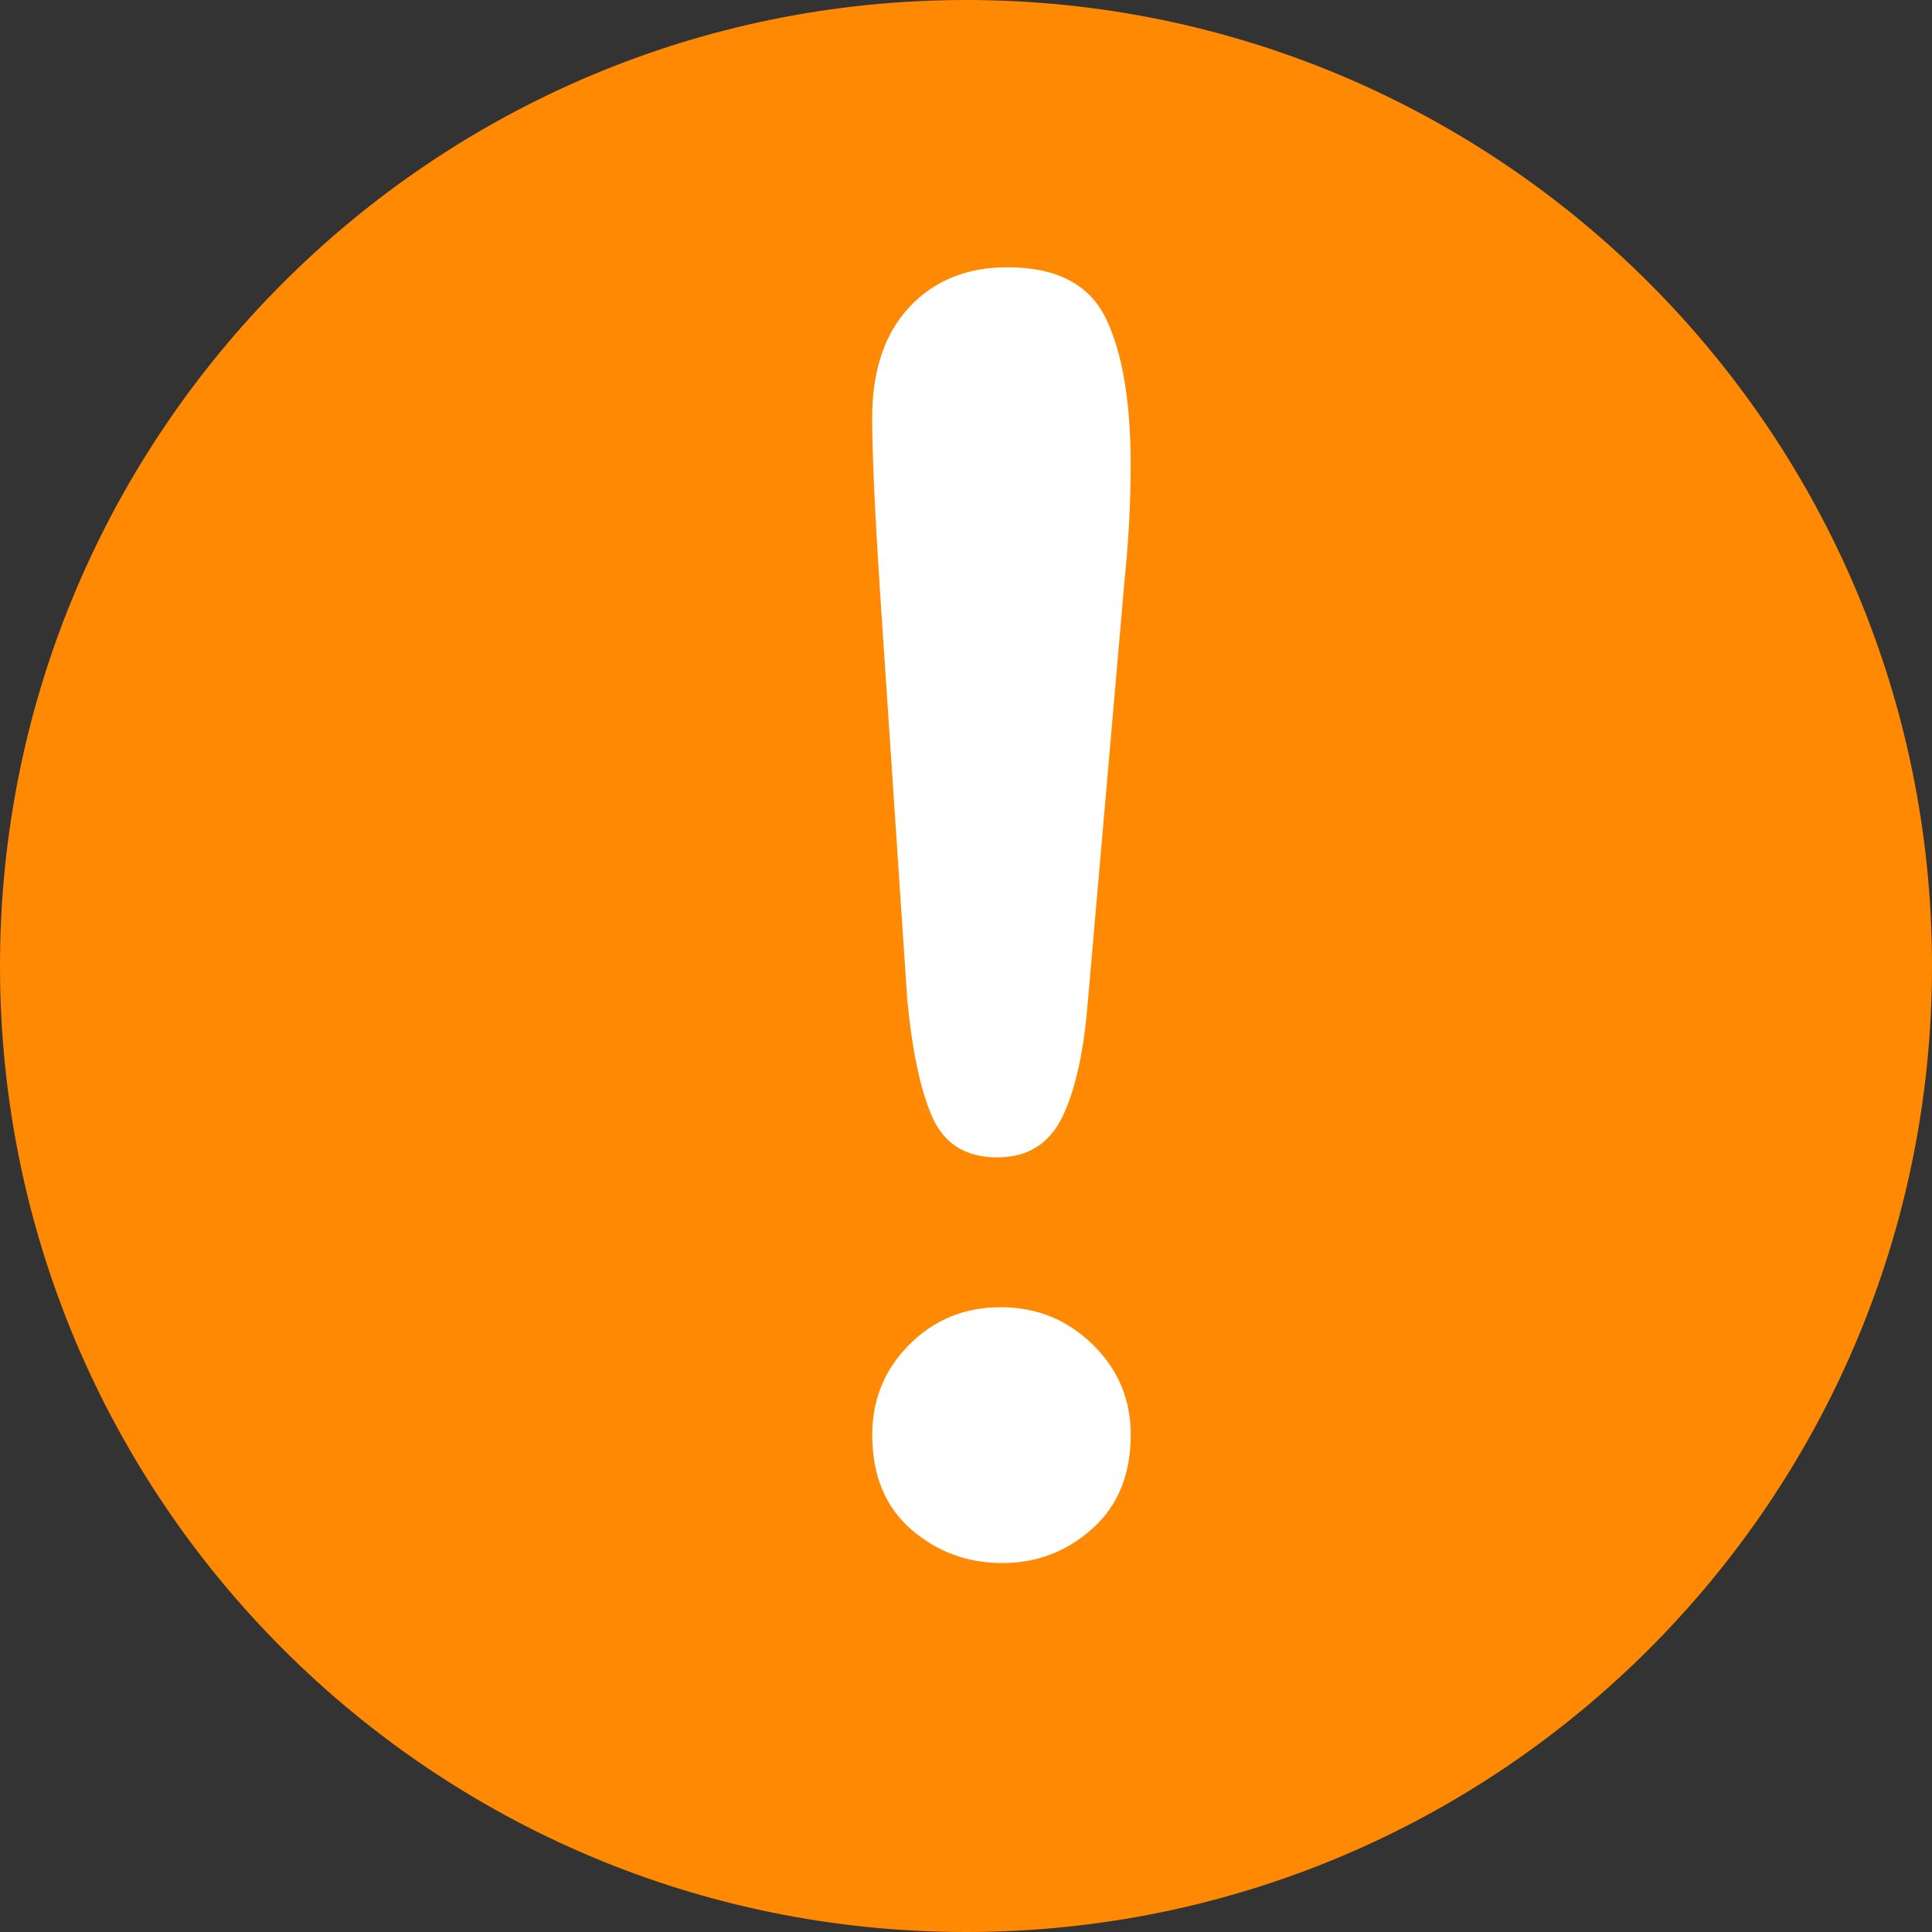 <?xml version="1.0" encoding="utf-8"?>
<!-- Generator: Adobe Illustrator 16.0.0, SVG Export Plug-In . SVG Version: 6.00 Build 0)  -->
<!DOCTYPE svg PUBLIC "-//W3C//DTD SVG 1.1//EN" "http://www.w3.org/Graphics/SVG/1.1/DTD/svg11.dtd">
<svg version="1.1" id="图层_1" xmlns="http://www.w3.org/2000/svg" xmlns:xlink="http://www.w3.org/1999/xlink" x="0px" y="0px"
	 width="30px" height="30px" viewBox="0 0 30 30" enable-background="new 0 0 30 30" xml:space="preserve">
<rect x="0" y="0" width="30" height="30" fill="#333333" stroke="none"/>
<path fill-rule="evenodd" clip-rule="evenodd" fill="#FF8903" d="M15,0c8.284,0,15,6.716,15,15s-6.716,15-15,15S0,23.284,0,15
	S6.716,0,15,0z"/>
<path fill="#FFFFFF" d="M14.487,17.368c0.186,0.402,0.519,0.604,0.997,0.604c0.47,0,0.807-0.209,1.01-0.624
	c0.203-0.418,0.337-1.016,0.398-1.795l0.571-6.552c0.062-0.603,0.094-1.196,0.094-1.781c0-0.992-0.13-1.752-0.387-2.279
	c-0.257-0.527-0.765-0.791-1.527-0.791c-0.629,0-1.136,0.206-1.522,0.618c-0.385,0.412-0.578,0.986-0.578,1.721
	c0,0.541,0.04,1.431,0.12,2.671l0.425,6.366C14.168,16.352,14.302,16.964,14.487,17.368z M16.96,23.739
	c0.397-0.353,0.598-0.84,0.598-1.461c0-0.55-0.197-1.016-0.592-1.402c-0.395-0.385-0.869-0.578-1.429-0.578
	c-0.558,0-1.029,0.193-1.415,0.578c-0.385,0.387-0.578,0.853-0.578,1.402c0,0.63,0.201,1.119,0.604,1.47
	c0.403,0.35,0.875,0.523,1.416,0.523C16.097,24.271,16.562,24.094,16.96,23.739z"/>
</svg>
